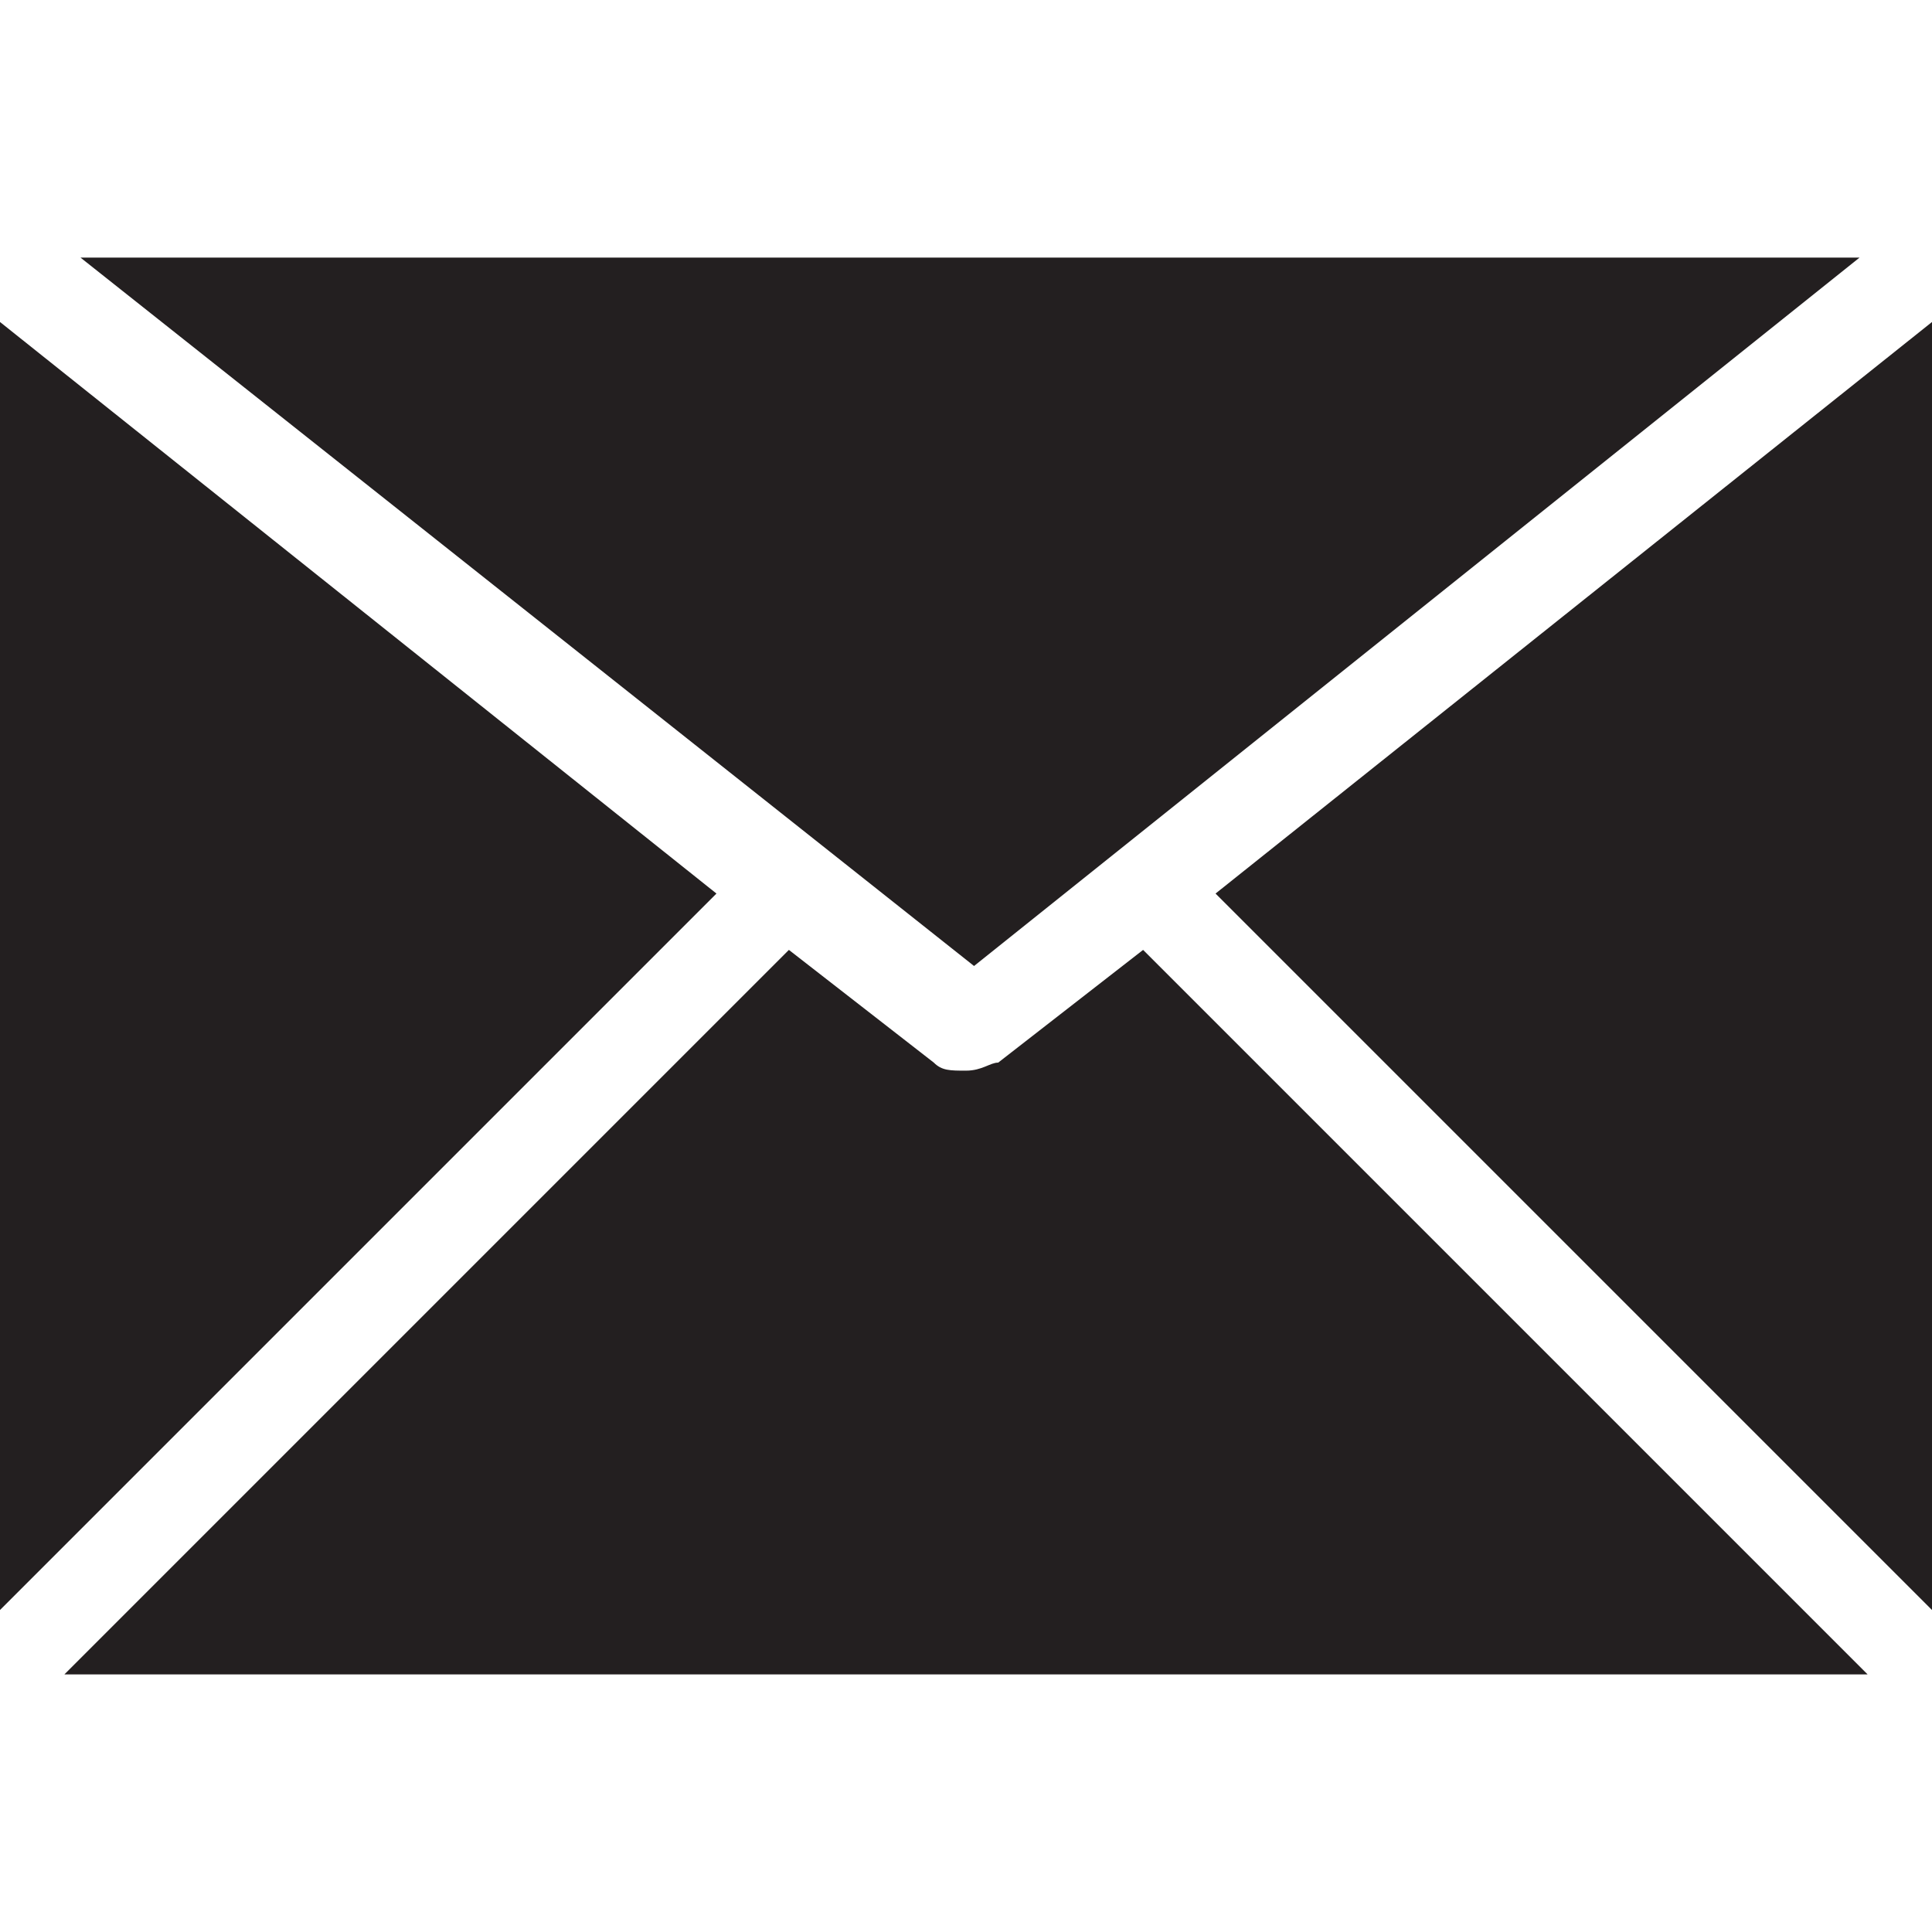 <?xml version="1.0" encoding="UTF-8"?>
<svg id="Layer_1" xmlns="http://www.w3.org/2000/svg" version="1.1" viewBox="0 0 24 24">
  <!-- Generator: Adobe Illustrator 29.1.0, SVG Export Plug-In . SVG Version: 2.1.0 Build 142)  -->
  <defs>
    <style>
      .st0 {
        fill: #231f20;
      }
    </style>
  </defs>
  <path class="st0" d="M15.1,11.1l8.9-7.1v16l-8.9-8.9ZM23.1,3.2H1l11.1,8.8L23.1,3.2ZM23.2,20.8l-9-9-1.8,1.4c-.1,0-.2.1-.4.1s-.3,0-.4-.1l-1.8-1.4L.8,20.8h22.3ZM8.9,11.1L0,4v16l8.9-8.9Z"/>
</svg>